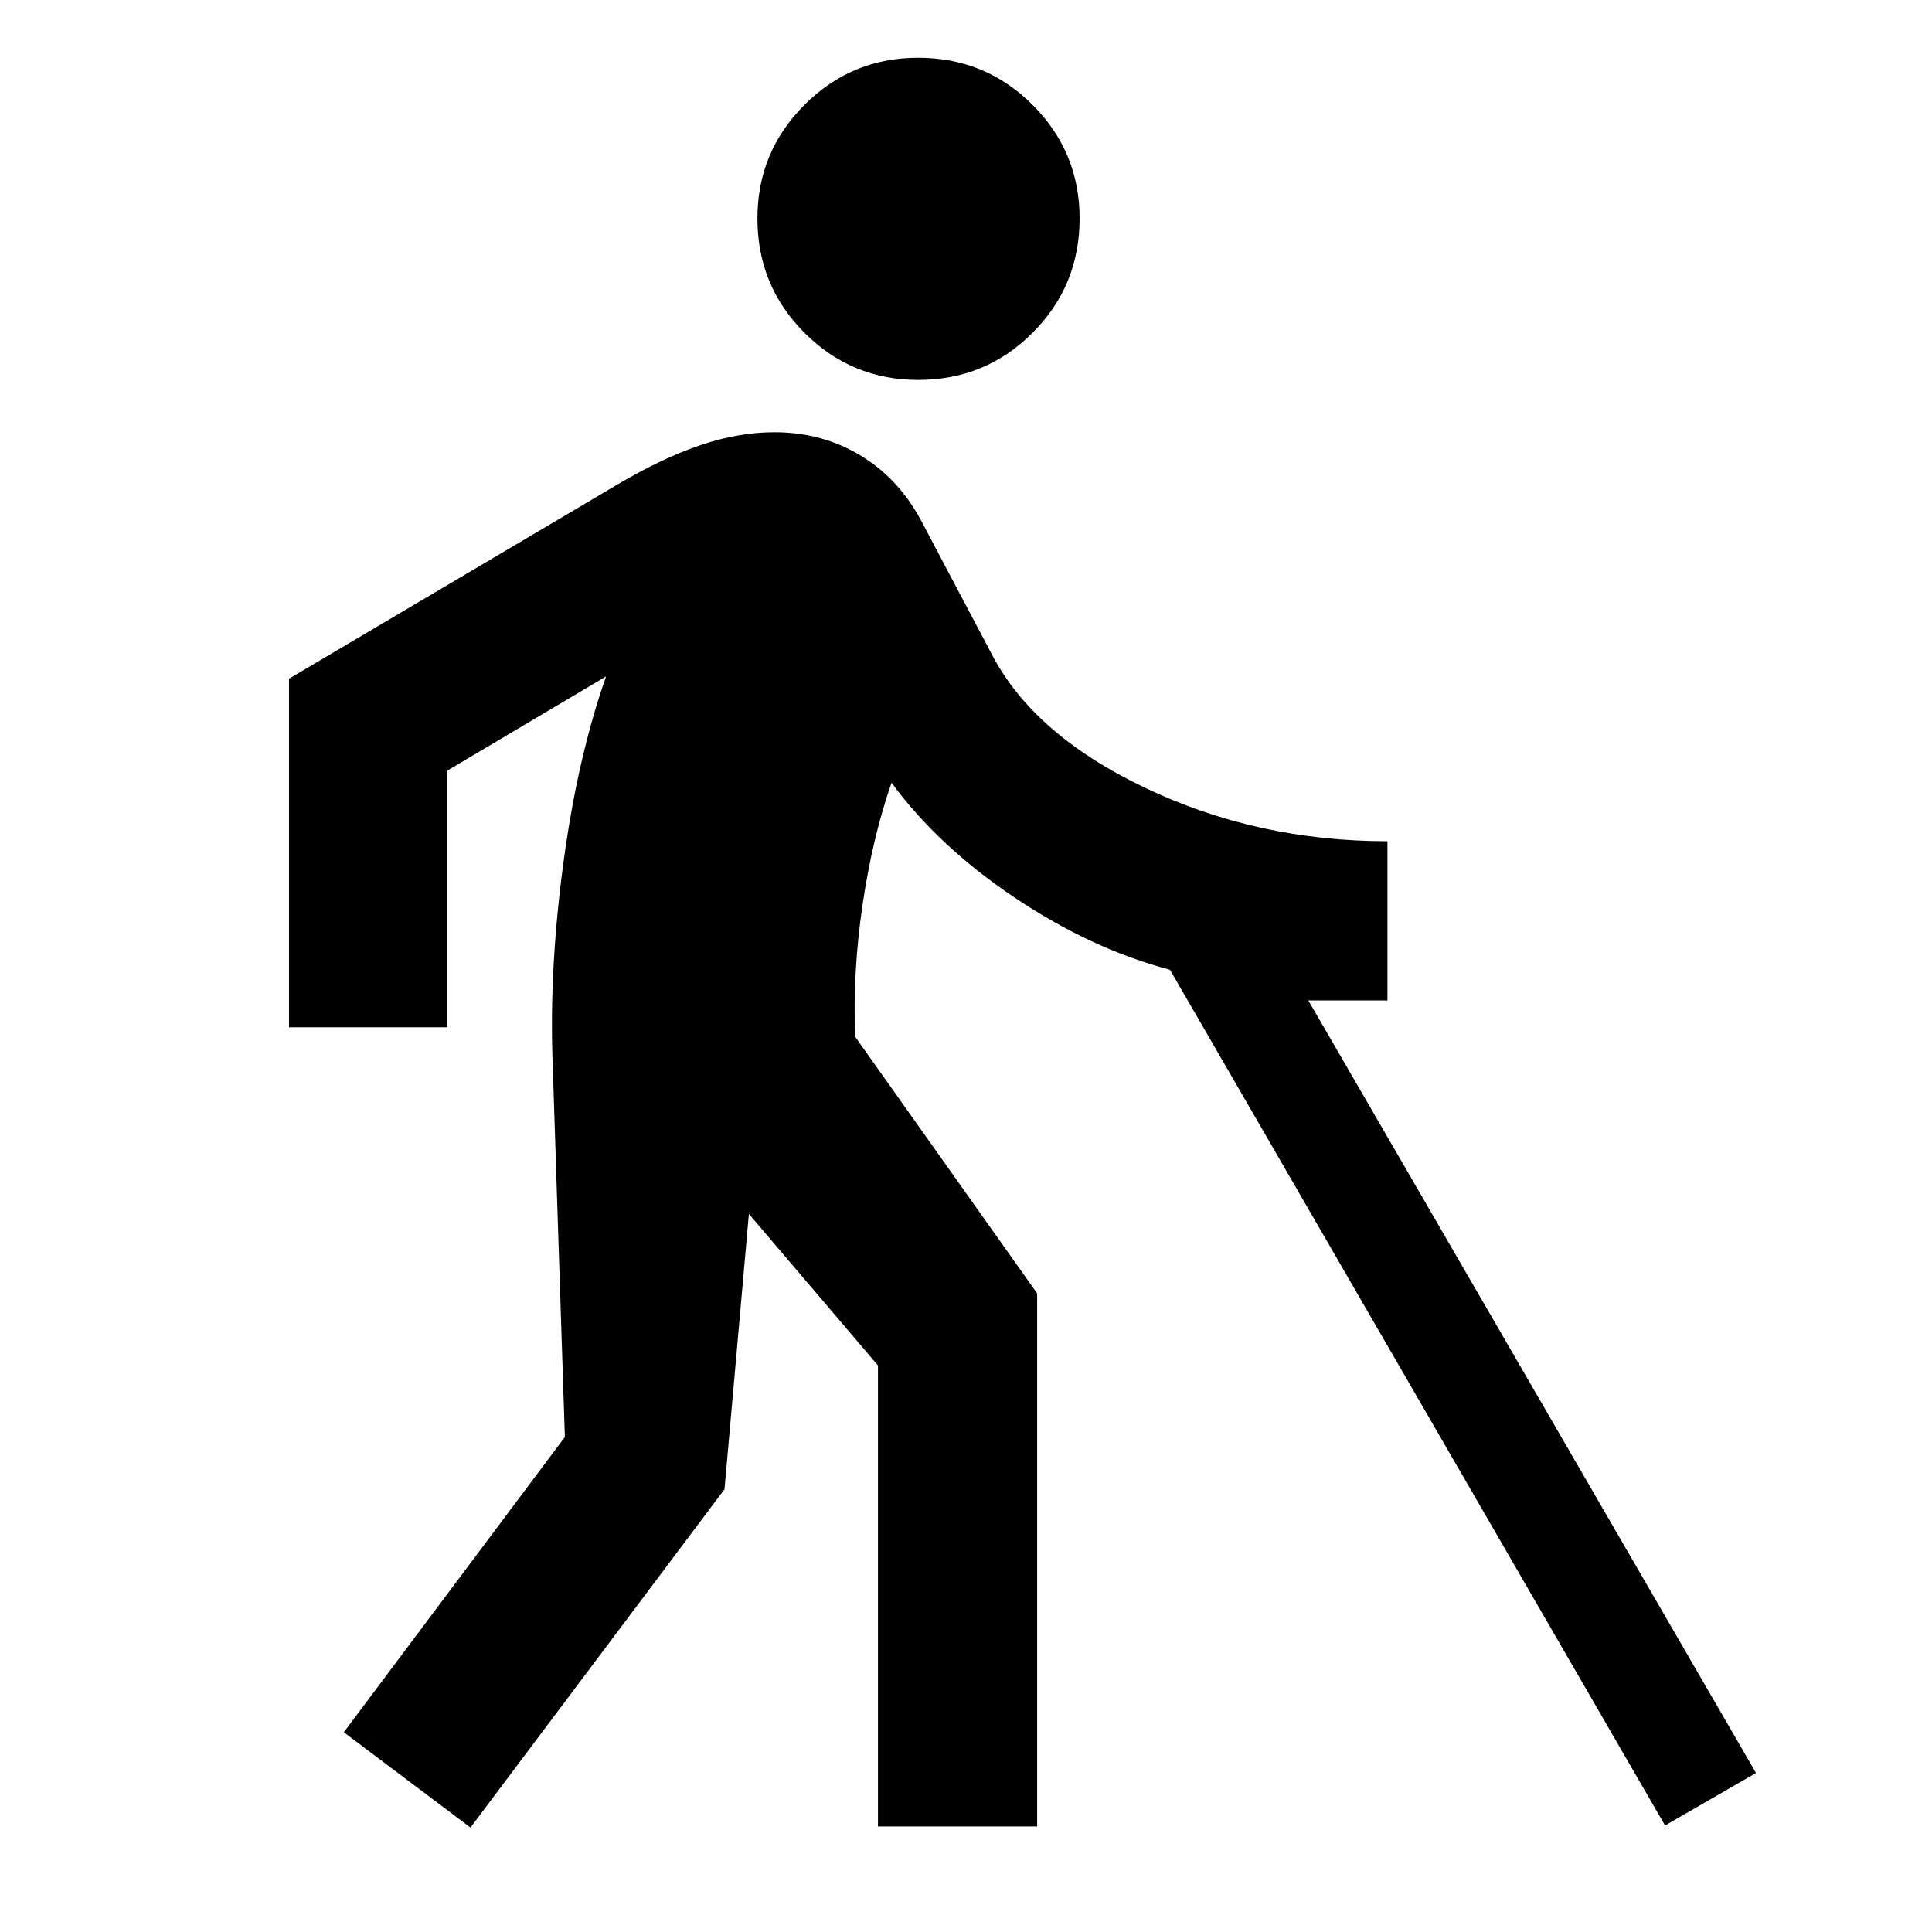 <svg xmlns="http://www.w3.org/2000/svg" height="40" viewBox="0 -960 960 960" width="40"><path d="m233.78-51.9-62.94-47.35 109.84-146.72-6.09-186.28q-1.71-46.21 5.32-98.7 7.02-52.49 21.25-92.95l-78.83 46.78v127.55h-78.72v-173.18l162.6-96.15q22.67-13.42 41.71-19.87 19.04-6.45 36.89-6.45 24 0 43.28 11.86 19.29 11.85 30.5 33.71l33.89 64.11q20.65 40.32 76.35 66.93Q624.52-542 689.42-542v79.1h-39.33L872.55-79.01l-45.2 26.08-245.99-425.19q-39.26-10.43-77.12-35.82-37.86-25.39-61.24-57.1-9.45 27.05-14.39 60.52-4.94 33.46-3.7 65.65l90.44 127.54v264.87h-79.1v-229.06l-64.13-75.29L360-220 233.78-51.9Zm222.44-719.32q-33.08 0-56.47-23.39t-23.39-56.84q0-33.07 23.39-56.46t56.47-23.39q33.45 0 56.84 23.39t23.39 56.46q0 33.45-23.39 56.84t-56.84 23.39Z"/></svg>